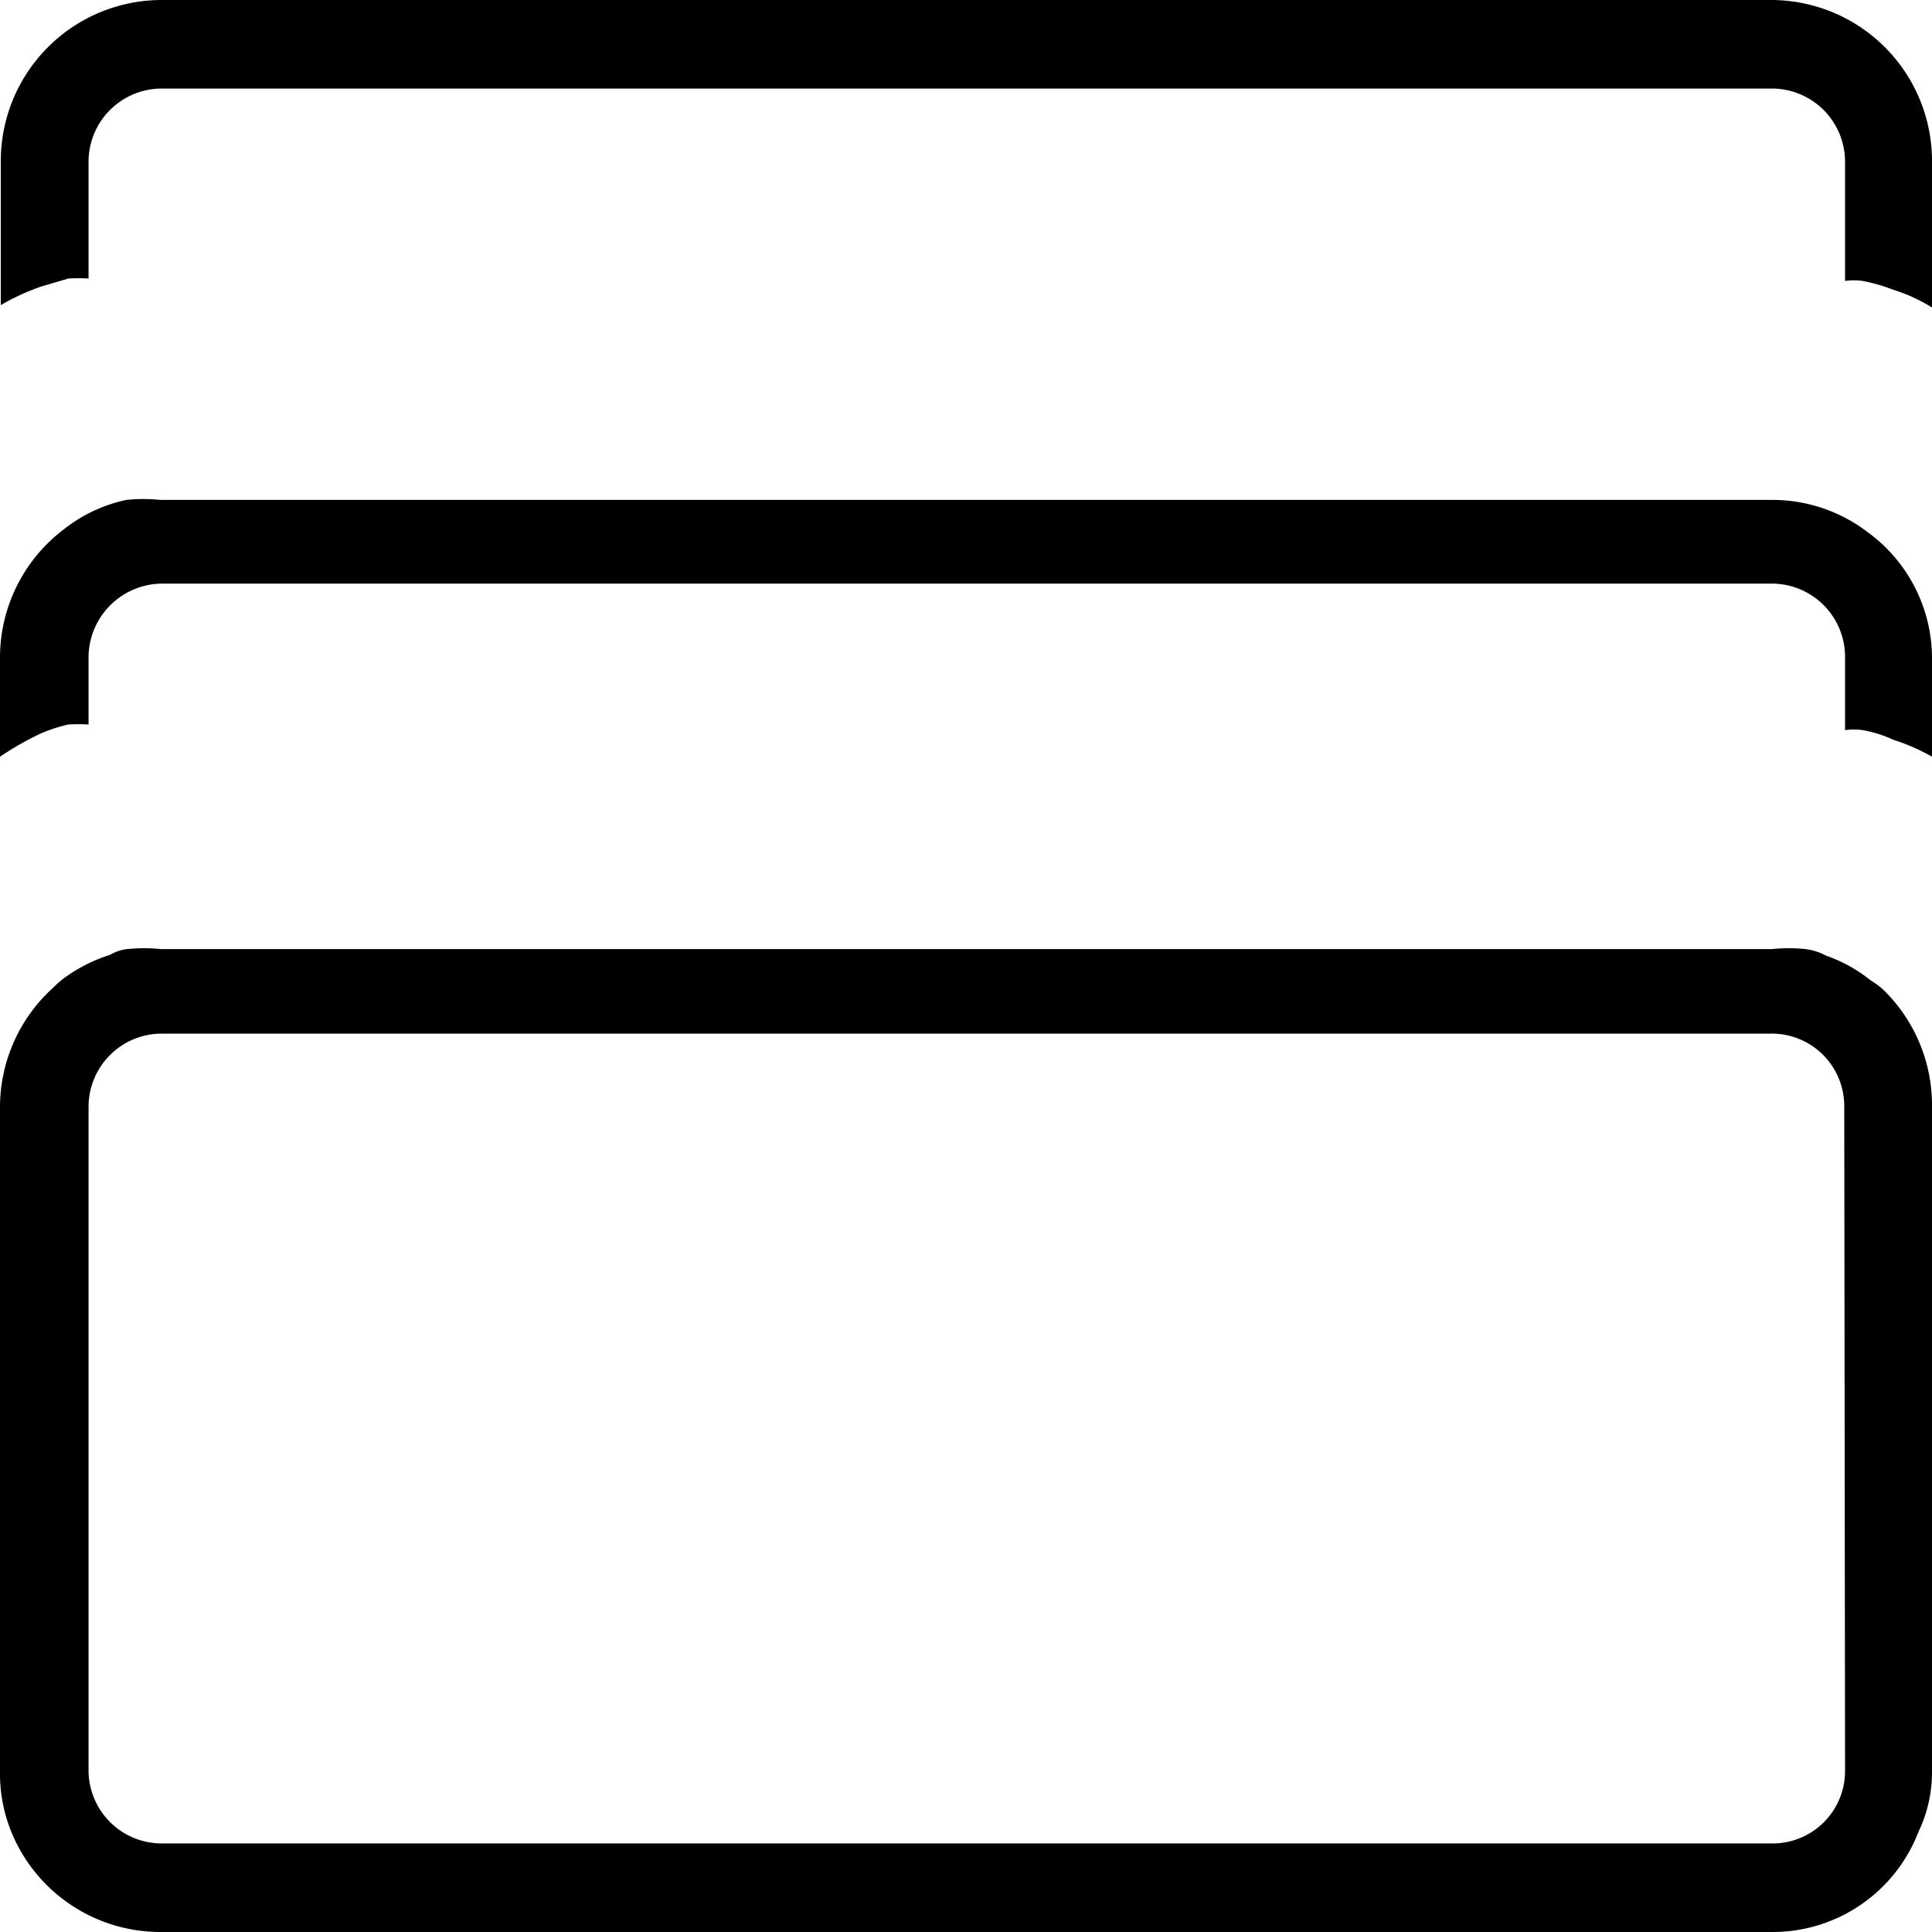 <svg xmlns="http://www.w3.org/2000/svg" viewBox="0 0 24 24"><defs><style>.cls-1{fill:currentColor;}</style></defs><g id="Lag_2" data-name="Lag 2"><g id="Layer_1" data-name="Layer 1"><path class="cls-1" d="M24,2V3.82a2.05,2.05,0,0,0-.48-.22,2.21,2.21,0,0,0-.38-.11.78.78,0,0,0-.22,0V2a.91.91,0,0,0-.91-.9H2a.91.91,0,0,0-.9.9V3.46a2.13,2.13,0,0,0-.25,0l-.34.1a2.84,2.84,0,0,0-.5.23V2A2,2,0,0,1,2,0H22A2,2,0,0,1,24,2Z"/><path class="cls-1" d="M24,8.15V9.4a2.5,2.5,0,0,0-.48-.21,1.55,1.55,0,0,0-.38-.12.78.78,0,0,0-.22,0V8.15a.91.91,0,0,0-.91-.9H2a.92.92,0,0,0-.9.9V9a2.13,2.13,0,0,0-.25,0,1.94,1.94,0,0,0-.34.11A3.78,3.78,0,0,0,0,9.4V8.15A2,2,0,0,1,.8,6.57a1.88,1.88,0,0,1,.77-.36,2.06,2.06,0,0,1,.42,0H22a1.95,1.95,0,0,1,1.2.4A1.94,1.94,0,0,1,24,8.15Z"/><path class="cls-1" d="M23.39,12.29a1,1,0,0,0-.15-.11,1.87,1.87,0,0,0-.56-.31.72.72,0,0,0-.25-.08,2.06,2.06,0,0,0-.42,0H2a2.06,2.06,0,0,0-.42,0,.52.52,0,0,0-.21.07,2,2,0,0,0-.56.28,1.24,1.24,0,0,0-.15.13A2,2,0,0,0,0,13.74V22a1.93,1.93,0,0,0,.13.73A2,2,0,0,0,2,24H22a1.94,1.94,0,0,0,1.83-1.24A1.71,1.71,0,0,0,24,22V13.74A2,2,0,0,0,23.39,12.29ZM22.92,22a.9.9,0,0,1-.91.9H2a.91.91,0,0,1-.9-.9V13.74a.91.91,0,0,1,.9-.9H22a.9.9,0,0,1,.91.9Z"/></g></g></svg>
